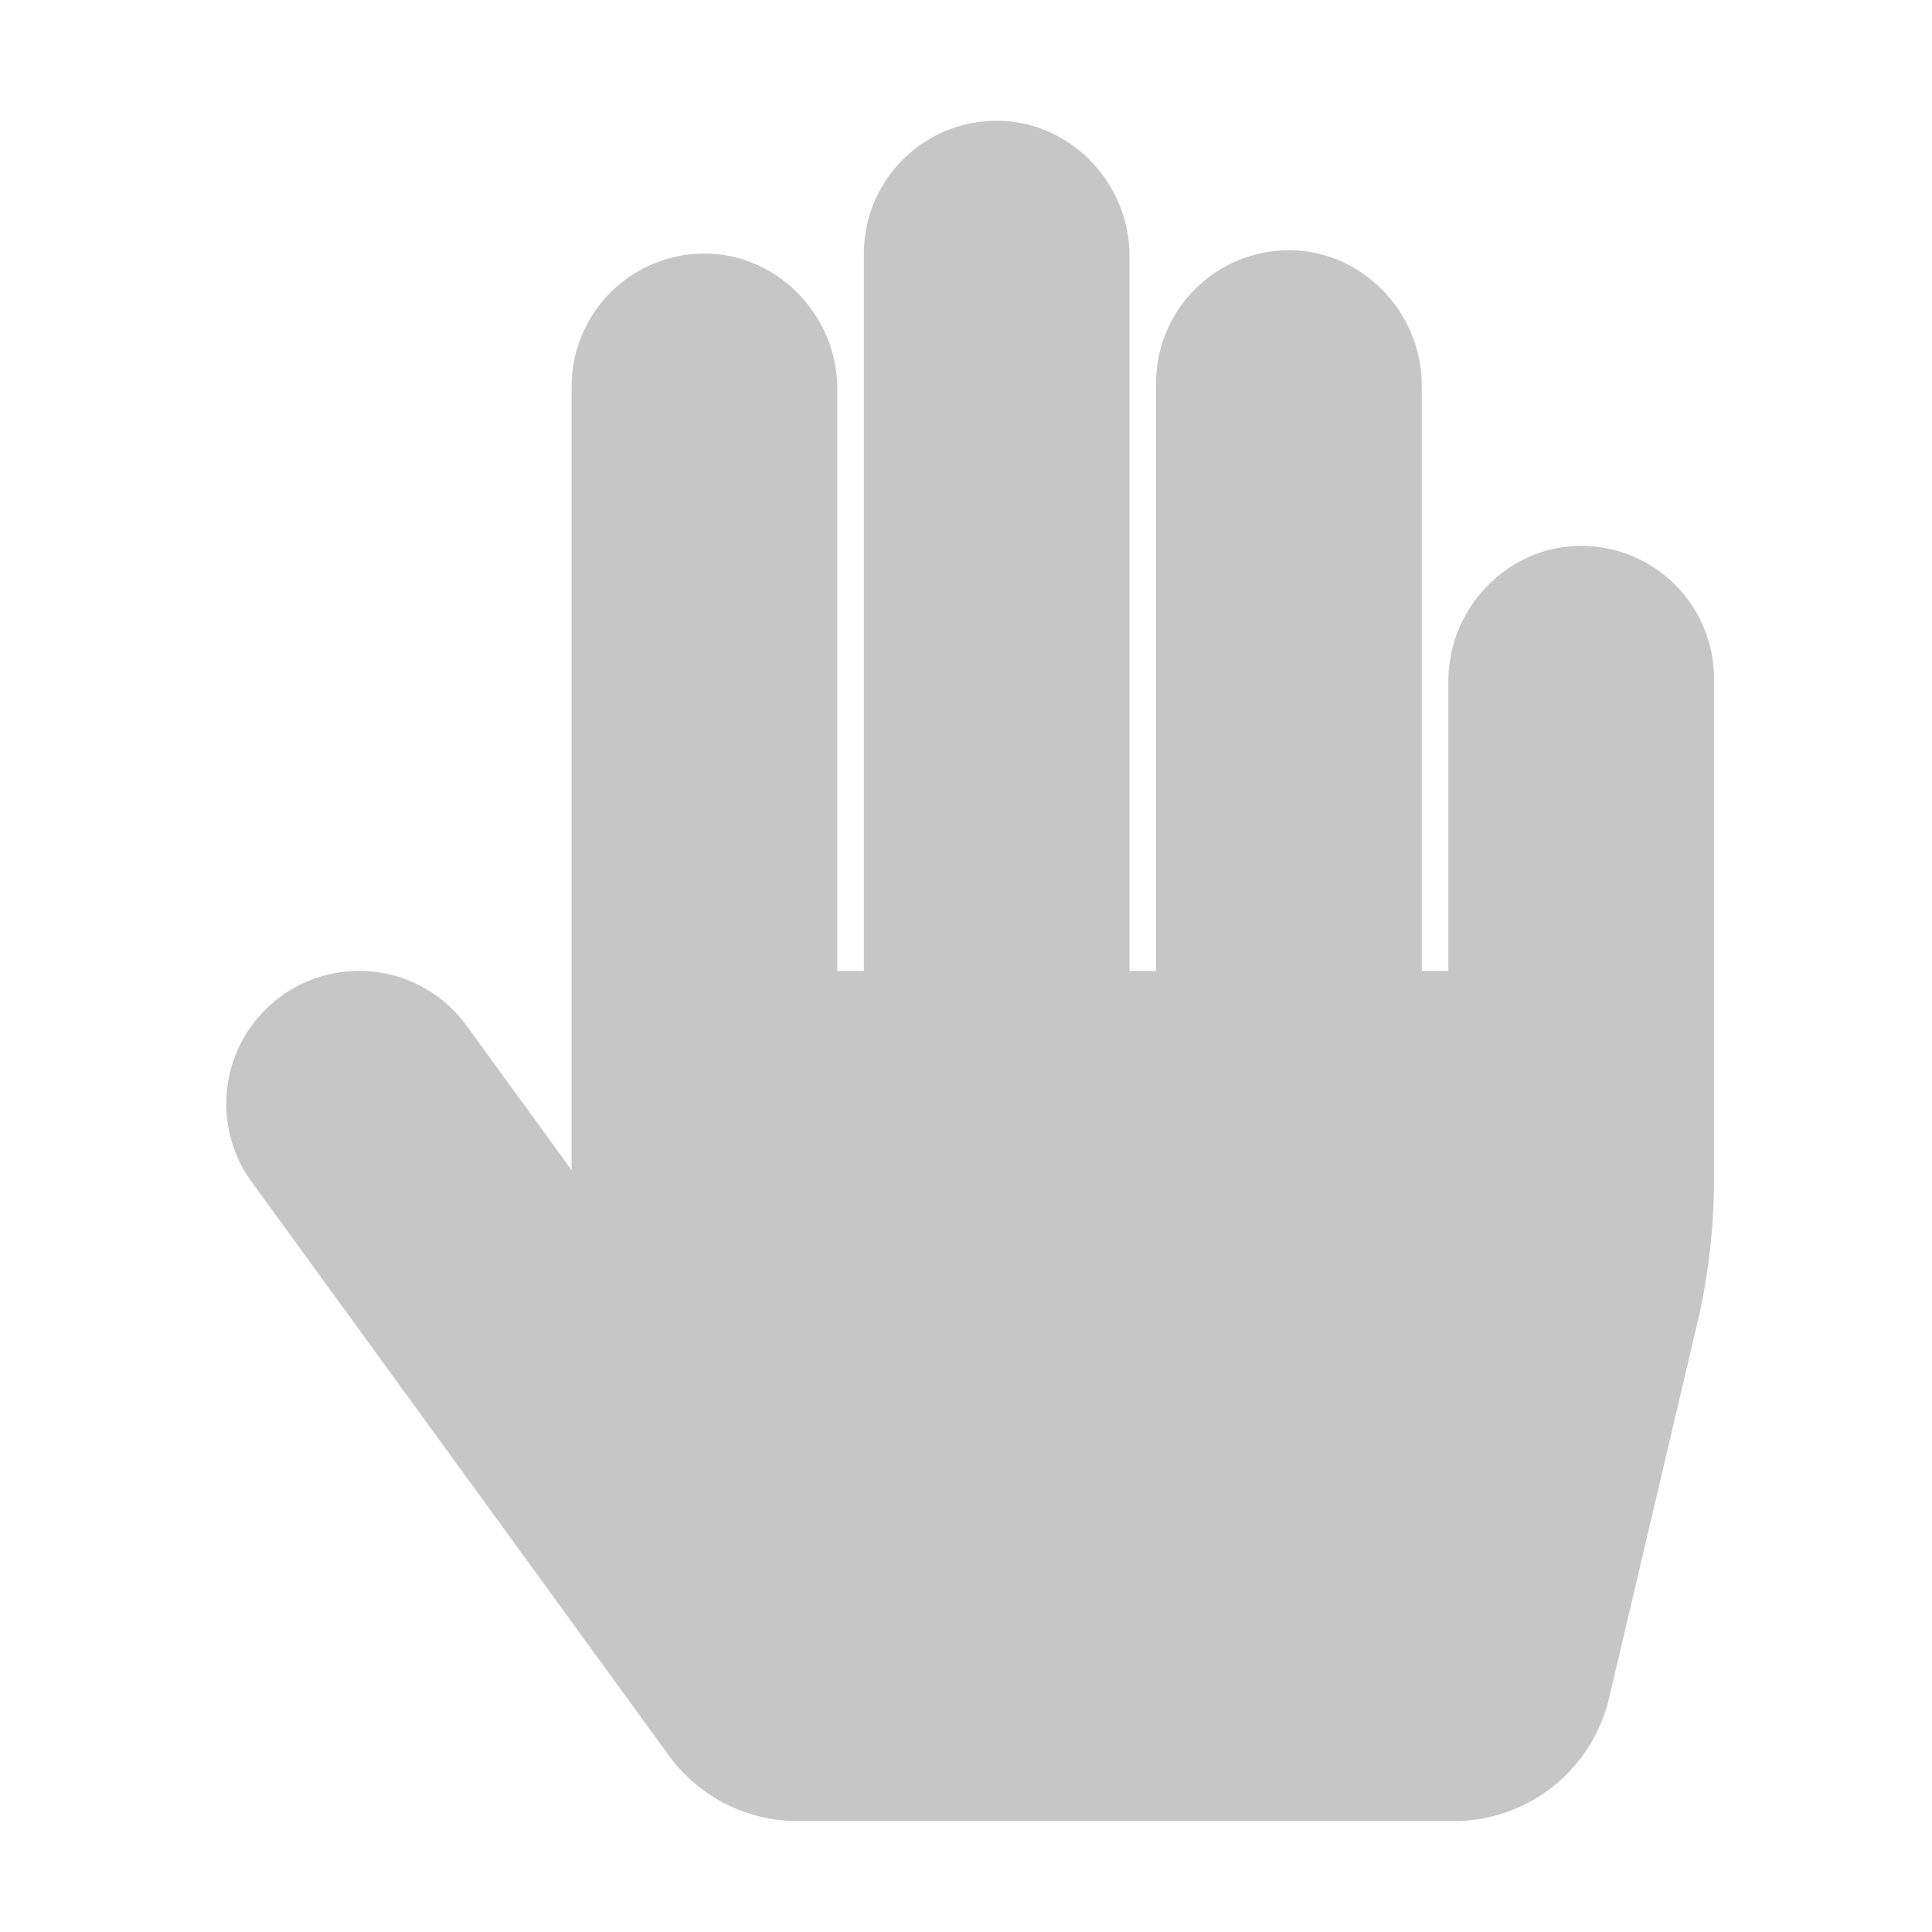 ﻿<?xml version='1.0' encoding='UTF-8'?>
<svg viewBox="-3.747 -2 31.997 32" xmlns="http://www.w3.org/2000/svg">
  <g transform="matrix(0.055, 0, 0, 0.055, 0, 0)">
    <defs>
      <style>.fa-secondary{opacity:.4}</style>
    </defs>
    <path d="M448, 168L448, 318.36A192 192 0 0 1 442.9, 362.36L416.39, 475A48 48 0 0 1 369.66, 512L172.07, 512A48 48 0 0 1 133.25, 492.23L7.65, 319.53A40 40 0 0 1 72.35, 272.47L104, 316L104, 80A40 40 0 0 1 143.22, 40C165.64, 39.58 184, 58.36 184, 80.79L184, 256L192, 256L192, 40A40 40 0 0 1 231.22, 0C253.64, -0.42 272, 18.36 272, 40.79L272, 256L280, 256L280, 79A40 40 0 0 1 319.22, 39C341.64, 38.58 360, 57.36 360, 79.79L360, 256L368, 256L368, 168.79C368, 146.36 386.36, 127.58 408.78, 128.01A40 40 0 0 1 448, 168z" fill="#727272" opacity="0.4" fill-opacity="1" class="Black" />
  </g>
</svg>